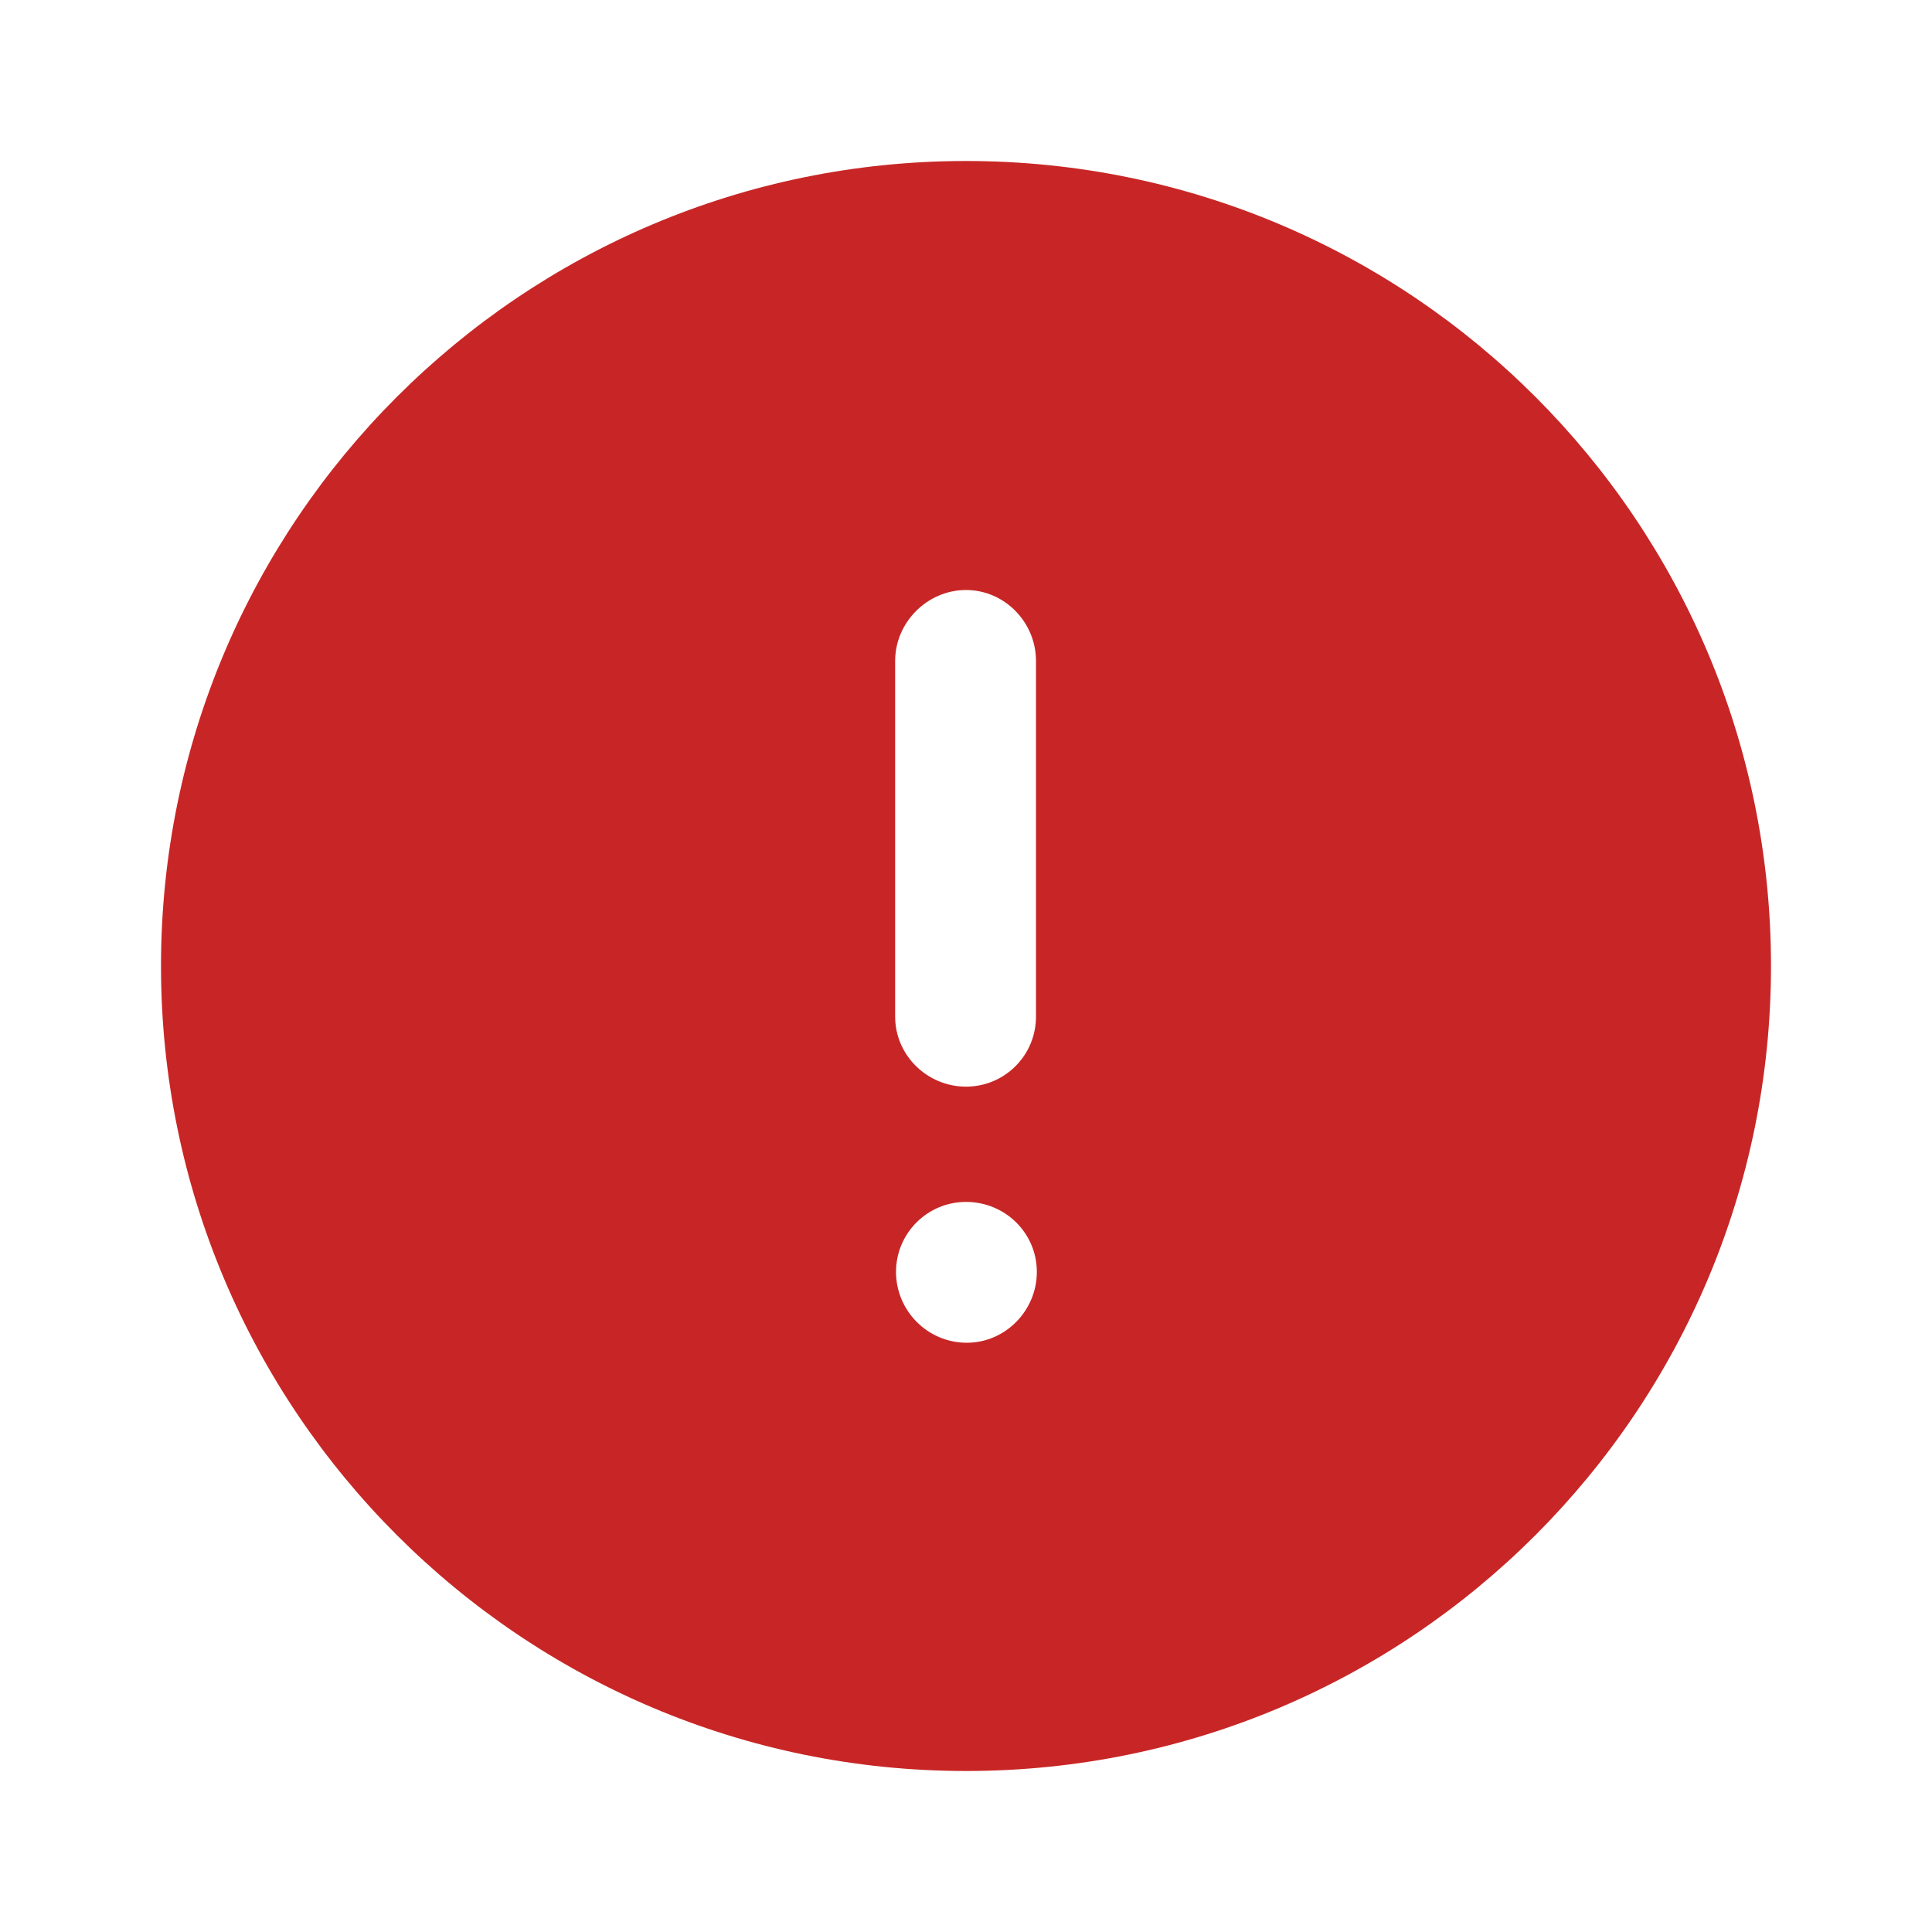<svg width="18" height="18" viewBox="0 0 18 18" fill="none" xmlns="http://www.w3.org/2000/svg">
<path fill-rule="evenodd" clip-rule="evenodd" d="M1.5 9C1.5 4.86 4.86 1.5 9 1.5C13.148 1.5 16.5 4.86 16.5 9C16.5 13.14 13.148 16.5 9 16.5C4.86 16.5 1.5 13.14 1.5 9ZM8.34 6.157C8.34 5.798 8.64 5.497 9 5.497C9.36 5.497 9.652 5.798 9.652 6.157V9.472C9.652 9.833 9.36 10.124 9 10.124C8.64 10.124 8.34 9.833 8.34 9.472V6.157ZM9.008 12.51C8.64 12.51 8.348 12.21 8.348 11.85C8.348 11.49 8.64 11.198 9 11.198C9.367 11.198 9.66 11.49 9.66 11.85C9.66 12.21 9.367 12.51 9.008 12.51Z" fill="#C82626"/>
</svg>
